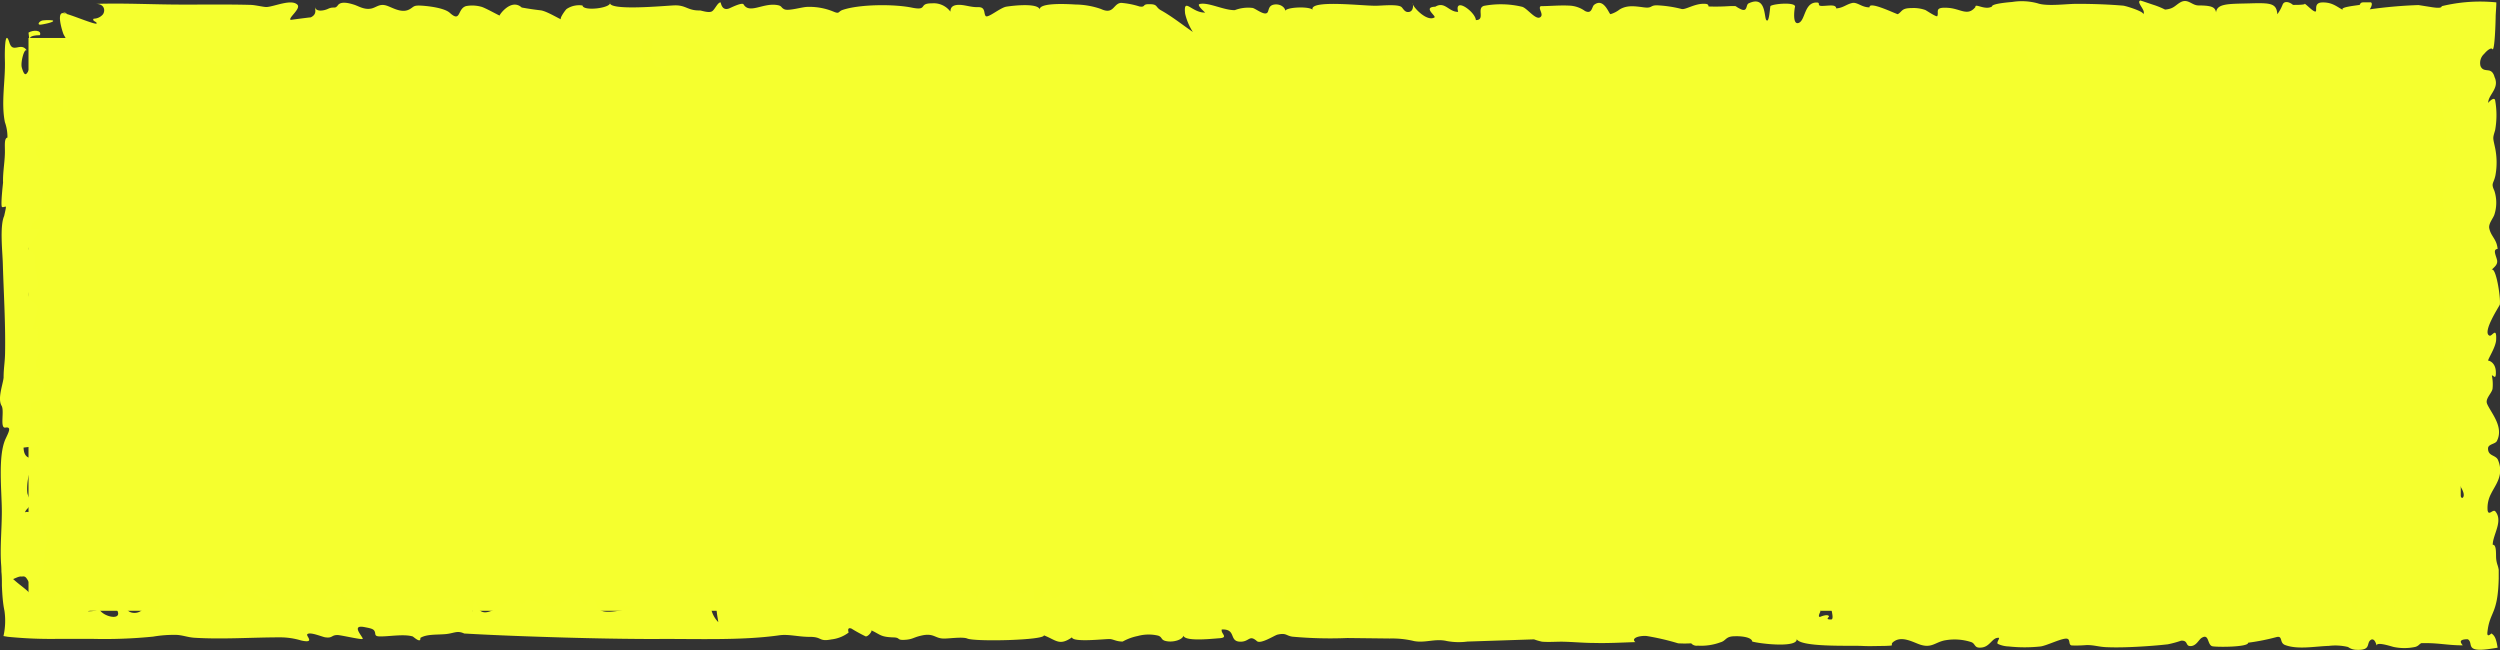 <svg xmlns="http://www.w3.org/2000/svg" viewBox="0 0 409.47 106.48"><rect x="0" y="0" width="409.47" height="106.48" fill="#333333" stroke="none"/><defs><style>.cls-1{fill:#f5ff2e;}.cls-2{fill:#f5ff2f;}</style></defs><g id="Layer_2" data-name="Layer 2"><g id="content"><rect class="cls-1" x="4.67" y="6.22" width="398.37" height="93.82"/><path class="cls-2" d="M5.06,80.5c.35.27,2.07,1.59,1.92-.23A1,1,0,1,0,5.06,80.5Z"/><path class="cls-2" d="M44.28,98.17c1,0-1.93-1.54-2.54-1.18S43.69,98.16,44.28,98.17Z"/><path class="cls-2" d="M90.64,96.64c-1.42-.12-1.78.36-1.7,1l.91,0C90.28,97.38,90.68,97,90.64,96.64Z"/><path class="cls-2" d="M10.69,2.25c.91,0-1-.45,0,0Z"/><path class="cls-2" d="M1.55,7c.57,1.86,1.92-.27,2.88,1.33-.41-.68-1.1,1.87-.86,2.72.69,2.42,1,.11,1.61,0-.27,2.57.77,1.09,1.35,1.29.89.31-.89,3.36.57,2.63s2.21-2.17,3.51,0c1.41,2.34-.66,6-.25,2,.22-2.21-2.35,0-2.3-.66,0-.07.59-2.32-.25-1.32a5.79,5.79,0,0,0-.92,3.64c0,1.28.63,3.51.11,4.64-.32.67-1.17.21-1.12,1.5S7.19,26.23,7,27.36c-.31,1.92-1,1.2-.2,3.64a7.86,7.86,0,0,1-.3,4.26c-.4,1.2-1.45,1-1.41,2.34l1.44-.18c0,1-2.81,3.31-1.44,3.79.77.27.63,1.35.7,2.61.08,1.53.9,2.59.09,3.49-.34.36-1.06-.21-1.15.7-.13,1.37.9,1.48,1.32,1.88.75.72-1.87,5.42.12,3.64.09-.09-.29,3.14.51,3,0,1.19-1.62,3.85-.36,3.7a1.53,1.53,0,0,1-.61,1c1,.25,1.93,2.25,1.09,4-.36.76-1.75.11-1.71,1.53,0,1.2.85.73,1.21.84,1.22.36,1.06,3.92.08,4.52-.51.3.06.87-.93,1l-1.59.19c.08,2.45,1.94,1.44,2.72,2.07a1,1,0,0,1,.28,1.22c0,1.59-1-.06-1.32,0-.86.22-1.2,2.74-1.07,4.07.06.61.65,1.31.5,1.85-.2.75-.73.82-.9,1.47.13-.52,2.81.51,3.22.72-.24-.12-.61.77-.44,1.24.63,1.72,1.06,1,.64,3.62-.09.56-.22,1.59-.31,2.5,0,.46-.08.89-.08,1.22s0,.41.07.47c-1.47-.89.06,2.42-2.07,1.81-.71-.3-.62-1.35-1.51-1.13-.44-.1-1,.25-1.44.4,1,.92,1.81,1.41,2.62,2.21a1.14,1.14,0,0,0,1.5.29c.36-.19.41.22.46.59a1.53,1.53,0,0,0,1.46-.83c-.36.4-.32.73.19.79.72.08.71-.38,1.26-.66s.45.22.4.73-.3,1.07-.62,1.08a2.18,2.18,0,0,0,1-.48l.45-.36a1.13,1.13,0,0,1,.45-.23,9.77,9.77,0,0,1,4.37,0c1.73.37-.57,1.78-1.3,2.15,1,0,1.81-.1,1.74-.73.2,1.69,4.66,2.6,2.75.1-3.17-1.47,2.55-3.68,4.32-2.07-3.83-.3-.15,1.93-2.5,2,.1,1.28,2.38,1.26,2.78.12.08-.25,1.95.26,2.46.17s-.11-1.45.17-1.78c.76-.89,2.17-.85,3.6-.45s-2.3.86-2.26,1.18a20.44,20.44,0,0,0,3.41-.12c1.1-.18.12-1,.82-1.12.47-.08,2.53.51,2.42-.37,1.52.55,1.68,1.77,2.79.39.76-.94,1.38-.7,2.73-.08,4,1.8,6.65,2.41,10.43.15-1.62,1,3.43,1.29,3.32.35,1.41-1.76,4.45.34,1,.45a1.91,1.91,0,0,0,2.84.87c1,0,.84-.65.8-1-.89,0-2.76-.72-1.46-1.09,2.17-.62,3.09.56,4.7.5,2.11-.07,3.44,0,5,.8.59-.73,2-.7,3.09-.33a6.82,6.82,0,0,0,1.75.64c1.09.07.87-.43,1.71-.69,1.91-.58,1.18,1,2,1,1.54.15,2.5.22,2.61,1.2A3.76,3.76,0,0,1,78,98c.11,1,.19,3.28,3,1.81a12.32,12.32,0,0,1,3.14-1.71c1.26-.26.72,1.88,2.15.11,0-.32,3.6,1.4,4.32,1.11A10.25,10.25,0,0,0,94.34,97c.15.21,1.37,2.12,1.61,2.12s.52-1.35,1.13-1.07c.87.41.2,1.49,1.51,2,1.06.42,3.63-.15,4.62-.45,2.63-.78-4,.13-3.31-.63a9.6,9.6,0,0,1,3.29-2c1.51-.56,2.1.16,3-.06,1.13-.27,1.65-.75,3.09-.54,1.26.17,2.3.54,3.59.68a8.48,8.48,0,0,0,2.36,0,6.45,6.45,0,0,0,1-.54,1.65,1.65,0,0,0,0,.46l.08,1c.07.77.15,1.59.17,1.77a4.45,4.45,0,0,0,1.17,2.16c-.16-1.31-1.3-5.25,2.17-5.52,2.45-.2,6.29-.06,8.22.84,1.75.81,1.28-.53,2.35-.38s1.95,1.67,3.4.74c.54-.34,2.24-2.3,2.44-.63,1.46.68,1.8-.24,3.37-.09.31.09.42.24.32.45a5.73,5.73,0,0,0,2.45-.4c.95-.35,1.55.57,2.95-.26-.11-.91,2.71.27,3.34.31,2,.14,3.33-.43,5.21-.5,2.25-.08,6.09.48,6.26,1.93-.13-1.11.56-2.17,3.07-2a29.15,29.15,0,0,1,3.85.76c1.54.3,1.36-.9,2.07-1,.23,0,.05,1.82.39,2.1.71.59,1.76-1.74,2.14-1.76.14,0,.2,1.44,1.2,1.41.54,0,1.21-1.07,2.25-1.22,2.1-.29,5.29-.48,6.47.7,2.05,2.06.94,1.5,3,0,1.47-1.12,3.86,1.39,4.56.88.13-.09-2.11-3.67,1.33-1.71,1.4.8,1.07,1.55,2.48.21,1-1,4.11,2,4.46,2.2-.38-.18,2.25-2.47,4.24-2.19-.3,0-.55.79-.49,1,2.19-.07,2.76-1.54,5.44-1.67.64,0,1.66,0,1.72.47.11.94,1.92,0,2.26.55.13.22-.87.94.33,1.11.94.13,2.07-.84,2.85-1,1.92-.48,1,1,1.2,1.57,1.93-.06,1.28-.77,2.31-1.38.61-.37,1.35.6,2.54-.06.54-.3,3.11-.89,3.33-.11,0,.14.82,2.33,1.35,2,.29-.18-.49-.94-.46-1.23.08-.64,1.16-.54,2.07-.57s.28-.37,1.21-.4c1.22,0,2.15.29,3.45.24,1.62,0,10.31-1,9.66.65.64,0,1.82,0,1.76-.54.75-.14,1.77.1,2.44-.22,1.25-.6,4.2-.12,6.21,0,1.37.09,2.73.31,4.14.27l1.81-.06c0-.24.19-.37.64-.38,1.34-.05,4.79.84,3.8-.73,1.85-.06.57.46,1.29.72a9.53,9.53,0,0,0,3.39.55c.94-.09,1.11-1.3,2.22-.78s1.41,1.47,2.55,2c2.21,1.06,1.2-1.42,2.54-1.46.41,0,6.36-.21,5.51.3,1.38,0,2.86-.18,4.24-.11,2,.11.79,1.87,3.26,1.79-.2-.6-2.43-1.28-.47-1.41a26.38,26.38,0,0,1,4.17-.1c1.15.11.35.41,1.75.36,1.61,0,4.77-.84,5.35.41.28.58,1,1,1.15,1.63,0,0-.55,1,0,.84,0,0,1.15-.51,1.4-.1.09.15-.75.57.37.54.23,0,.25-.36.2-.72a6.81,6.81,0,0,0-.13-.72c-.09-.71-1.45-1.75-.81-2.44.4-.43-.15-.61,0-1s2.1.55,2.23.57c1.23.2.41-.42,1-.48.8-.09,3.3,1.55,2.92,1.77.83-.49,2.24-3.29,2.52-.86a14.24,14.24,0,0,0,4.88.74c.95-.12,5-1.52,5.19-.47.09.45-.57.62.1.84,2.26-.08.85-.51,1.77-1.06.34-.2,2.64,1.74,2.78,1.87C321.27,98.28,328,96.45,330,97c.6.16.76.49,1.33.68.83.27,2.26-.37,3.21-.37a3,3,0,0,1,1.89.61,8.89,8.89,0,0,0,3.15.18,39.61,39.61,0,0,1,6.8,0c.94.14,1,.65,1.9.68,1.36,0,2.19-.67,3.56-.85,2.31-.29,5.64.83,7.51.29.95-.28,4-1.87,4.31-.43.09-.49.66-1,1.69-1-.24,1.2,2.48,1.14,4,2-.33-.29-.58-.61-.31-.8.74-.53,2.13.71,2.52.86a5.17,5.17,0,0,0,2.89,0c.95-.28.93-1.49,1.29-1.55s3.34,1.48,2.44-.24c.25,1.41,3.93,1,5.72,1.25,2.06.25.95,1.09,1.95,1.55,0,0,.22-.51.47-1a4.08,4.08,0,0,1,.62-1.06c-.47.15,3.31,2.06,3.68,1-.08.26-.5-2.62.49-1.64a2.91,2.91,0,0,1,1,2.22c.48-.6,1.36-2,3-1.85a3.24,3.24,0,0,1,1.38.51c.32.23.56.44.75.44s.42-.31.59-.61.31-.63.61-.68c-.12.27.81.17,1.59,0-.13-1-.29-1.81-.26-1.9.24-.6.82-.64,1.45-.32s1.31,1,1.75,1.17c-.22-.08-.44-1.44-.49-1.56-.34-.86-.65-.65-1.11-.68-.78.11-.5-3-.32-3.67a3.5,3.5,0,0,1,.95-1.57c.59-.8-.77-1.11-.93-1.45-.78-1.62.2-2.49-1.48-2.29,1.08-.13.42-2.43.81-3.47.1-.28.71-.64.8-.1.2,1.22,1-.1,1,.9a20.11,20.11,0,0,1,0-2.66c.08,0,.88,2.63,1.27,1.79s-1.16-2.69-1.36-2.87c-.88-.79-1.38.13-2-1.86-.1-3,1.44-5.33.87-8.21-.18-.89-1.19-2.81-1-3.81.07-.45,1.19.27,1.52-.28.62-1.07-.65-1.48-.87-1.45-1.94-1.56.68-1.3.65-2s-1-.77-1.22-.65c.8-1.74-.24-4.45-.16-6.49.06-1.43,1.27-6.09-.25-6.24,1.05-.53-.29-5.57-.24-6.93s.18-3.39.83-4.1c0-1,.41-1.89-.09-2.72,0-.68-.25-2.71.39-2.79.16-1.53-.27-2.93.15-4.46a8.57,8.57,0,0,1,.62-1.22c0-1.1-.48-1.37-.56-2.66-.12-2-.86-4-.88-6.05,0-1.43,1.4,1,1.65,1s-.65-2.31-.61-2.23a6.78,6.78,0,0,1-1-2.28c0-.35.07-.4.18-.65a1.51,1.51,0,0,0,.22-.71c-.34.11-.58-.27-.63-.66a1.67,1.67,0,0,1,.51-1.36,6.18,6.18,0,0,1,1.19-1.27,4,4,0,0,0,1.24-1.68s0-.08-.06-.11c.17.16-1.54,1.49-2.08,1.63s-.82,0-1.31.21-.82.88-1.26,1.2a1.45,1.45,0,0,1-1.15.37l-.13,0a.81.81,0,0,0-.2,0l-.58-.13a5.5,5.5,0,0,1-1-.36c-3.08-.69-1.83.78-4.12.86.83,0,.65-1.71-1.45-1.64-1,0-7.32-.13-7.22.72-.83.5-3.67-.24-3.75-.84,0,0,3.34-1.6,1.26-1.6-1.4,0-2.12,2.26-2.49,2.73a1,1,0,0,1-1.77,0,5.21,5.21,0,0,1-.56-.82l-.21-.44c-.33,0-.89.92-1.35,1.09s-1.68-.52-2-.65c-1.57-.69-1.54.33-2.38.88-1.57,1-1.19-.24-1.41-.64s-4.07-.28-3.53.76c-.47-1.57-6.71-1.14-9-1.38A13.19,13.19,0,0,0,352.08,8c-1.13.41-.8,1.79-2.79,1.86-.39-.72,2.65-3.46-.4-3.36.25,1.19-.43,2.33-1.31,3.42.14-.17-.53-1.19-1.16-1.17-.42,0-1.58,1.24-2.3,1.44-1.24.35-2.81-1-4.5-1-2.06,0-1.95.77-3.69,1.07a6.44,6.44,0,0,1-3.28-.18c-.59-.28-.72-1.68-1.15-1.73-1.29-.12-3.39,1.49-5,.88a9.47,9.47,0,0,1-2.25-2.65c-.76.45-.26,1.15-1.66,1.66-1.07.39-5.11.55-5.31,1.14-.85,2.43-1.88-.09-2-1.26-1.21,0-.7.3-.85.79s-2.08.27-2.59.3c-1.59.09-2.54.55-4.12.61-.94.25-1.49.15-1.67-.29-.89-.33-1.59.19-2.18.13-.82-.08,0-1.4.13-1.41-2.42.08-1.72,2.1-5,1.37-1.25-.28-2.15-.77-1.08-1.41.7-.28,2.13-1.28.1-1a15.27,15.27,0,0,0-3.44,1.24,19.82,19.82,0,0,1-5.23,1l-5.7.44-3.45.29a12.5,12.5,0,0,0-1.55.19c.18-.71.75-2-.77-2.75.47.22-1.58,1.72-1.86,1.92-1,.75-1.5,1.08-2.81.66s-3.9.36-5-.24c-.4-.21,0-1-.86-1-1.14,0-1.28,1.22-1.87,1.57.16-.1-.45-.91-.9-.95a.74.74,0,0,1-.64.31,3.44,3.44,0,0,1-1.75-.65,4.58,4.58,0,0,1-1.7-1.39c-.24.59-1.44.95-2.61,1.1-2.14.26-2.27-.29-2.9-1.11-.13-.17-3.18,1.14-3.35,1.61-.79,2.07-2.2.74-1.07-.66.4-1.14,1.09-1.48-1.08-1.41-.51.3-.06,1.4-.94,1.8-.67.3-1-1-1.59-1a2.91,2.91,0,0,1-.24.85,1.58,1.58,0,0,1-1.49.89c-1.19.37-2.72.63-1.88-.42s-1.56-.7-2.28-.28c-1.76,1-.38.51-2.24-.35.9.42-.58,1-1.9.36a14.52,14.52,0,0,0-2.61-.39c-.37,0-.35.43-1.06.5-1.6.16-3.09-.18-4,.55-1.19.94-2.52-.75-2.43-1.29.24,2-4.81.44-3.79-.17-2.18,1.3,0,1.23-2.5.08.9.42-2.12,1-2.47,1.22-.62.37.19.6-1.07.64-1-.22-2.81-.64-2.9-1.35-.05-.43-.14-.47-1-.45-1.13.08-.68.66-1,1.06s-4.61-1.88-3.49,0c-1.08,0-1.11-.56-.87-1.07a2.77,2.77,0,0,1-2.88.23c-.13-1.16-1.05-.65-1.55.05-.61.87.22,1.45-2.3.68-1.32-.4-1.63-.81-1.72-1.57.19,1.65-2.73.67-4.37,1.65-.7.87-3.86.92-5.3.84a3.74,3.74,0,0,1-1.86-.41c-.75-.63-1.55-.12-2.74-.11a17.84,17.84,0,0,1-2.09-.4c-1.65,0-.17,1.21-.77,1.23-.23,0-1.28-.9-1.83-1-1.4-.28-2.05.11-3.31.27-2.11.25-.56-1.52-2-1.65-3.57-.35-1.93.92-3.17,1.85-.69.52-5.75.47-6.71.16s-1.73-1-3.06-.18c-1,.62-1.51.24-1-.45-1.23-.64-4.37-1-3.31.35.55.68-5,.43-5.75.38-2.1-.12.06-1.4-.52-1.67-.21-.1-4.4,1.26-5.57,1.16-1.48-.13-1-.63-1.55-1.17-.85-.87-2.1,1.33-1.63,1.32-.79,0-1-1.41-2.21-1.37s.44,1.67-1.28,1.72c0-.58.36-1.45-1.08-1.41-1.08.29-.28,1.7-1.39,1.74-1.28,0-2.64-.92-3.89-1.14a20.71,20.71,0,0,0-4.61-.31c-.59,0-1.93.12-1.87.58.12,1-1.7.06-2.73.09,0,.37-1.93-.39-2.5-.39-2,0-3.4.39-4-.69-.22-.37-1.82-.19-1.92-1s-3.34-1.21-3.26-.55c0,.1,4.1,1.91.59,1.12-.71.33-.67,1-1.56,1-2.76.17-1.72-.34-1.88,1-.09.73-1.6.62-2,.08-.9-1.16-.13-3-.29-4.32-3.82.12.4,4.45-2.79,4.41-1.23,0-8.71-1.21-9.39-.09.11-1.7-3.48.38-5.23.25s-6.12-2.21-7.44-1.52c-2.72,1.42-3,.33-3.22-1.16-1.77-.83-1.58,2-1.53,2.46-1-.94-2.79-3-5.51-2.17-1,.31,1.24.83,1.29,1.22.08.66-2.41-.22-2.61.35-.11.32,1.15.73-.3.82a7.29,7.29,0,0,1-3-.4,1.45,1.45,0,0,1-1.06-1.38c-.07-.58-1.49-1.43-1.37-.42,0,.31,1.68,2.83-.51,2.54-.78-.1-1.78-.36-2.49-.53-2.18.07-1.9-1.36-2.23-2.06-.73-1.58-1.54.65-2.53.75S54.38,9,54.5,10c.18,1.54-1.45.09-2-.22-.95-.49-2.86,0-3.74.2-1.36.28-1-.24-1.68-.22-1.34,0-2.1.62-3.58.39-.64-.1-3.24-.88-3.92-.46-.32.19,1,.64-.55.8-.73.07-4.49.38-4.57-.31s-5.25.27-6.42-.27c-.51-.36-2.27-1.47-3.36-.95-.91.43.13,1.27-1.35,1.58-1,.22-6.42-2.17-6.2-.27a8.81,8.81,0,0,1-2.61-1c-1.29-.68-.75.21-1.21.39S10.52,5.89,10.4,5.6c-.2-.49-1.36-4.12.29-3.35.57,0,5,1.89,5.13,1.6s-.84-.41-.47-.79a2,2,0,0,0,1.49-.69c.42-.54.37-1.78-1.22-1.73,4.71-.16,9.47.11,14.19.11C33.54.76,37.3.7,41,.8c.75,0,2.23.38,2.69.35,1.28-.09,4-1.34,5-.4.71.64-1.61,2.25-1.07,2.51-.07,0,3.33-.45,3.26-.41,1-.46.77-1.17.7-1.77.11.94,1.49.68,2.14.37,1-.47,1.11.11,1.63-.6S57.27.54,58,.77s1.67.87,2.81.63c.85-.19,1.32-.81,2.41-.51.94.26,2.51,1.37,3.84.64.82-.45.57-.71,2.21-.59,1.43.11,3.61.44,4.4,1.16,1.86,1.69,1.2-.72,2.7-1.11a5.55,5.55,0,0,1,2.47.12c.58.14,2.89,1.44,3,1.44-.15,0,1.87-2.91,3.61-1.32,1.11.2,1.89.32,3.09.46,1,.11,3.19,1.5,3.42,1.49-.49,0,.69-1.61.85-1.71A3.67,3.67,0,0,1,95.41.9c.12,1,4.83.41,4.5-.51-.4,1.46,9.08.54,10.56.49,1.92-.06,2.17.89,4.2.83.53.11,1.55.45,2,.11s.88-1.41,1.34-1.43c.09,0,.16,1.44,1.39,1,.22-.08,2.15-1.07,2.39-.67.93,1.55,3-.13,5.2.07,1.21.12.8.41,1.48.73s2.9-.38,3.75-.39a10.24,10.24,0,0,1,4.31.78c1,.42.72,0,1.44-.27,2.74-.95,8.45-1,11.43-.38,2.65.52.95-.73,3.21-.71a3.41,3.41,0,0,1,3.06,1.36c0-.5.16-1,1.08-1.1,1.13-.11,2.16.4,3.45.36s.88,1.08,1.25,1.46,2.39-1.39,3.39-1.54c1.41-.22,5.11-.58,5.45.44,0-1.13,4.59-.87,5.88-.79a13.1,13.1,0,0,1,4.15.73c2.14,1,2-.91,3.31-1a13.08,13.08,0,0,1,3,.59c1,.16.49-.34,1.36-.37,1.75-.06,1.14.42,2.17,1,1.79,1,3.48,2.35,5.22,3.55a9.42,9.42,0,0,1-1.27-3c-.31-2.84,1.09-.11,3.28-.18,0,0-.36-.32-.66-.65s-.54-.68-.24-.75c1.37-.35,4,1.05,5.76,1a6.09,6.09,0,0,1,2.91-.36c.51.1,2,1.36,2.45.73.27-.39.1-1.27,1.38-1.31,1,0,1.62.72,1.5,1.15-.09-.76,4.46-.9,4.55-.15C214-.16,223.4,1,225.39.94c.88,0,3.46-.29,4.13.19.25.18.52.86,1.1.84.76,0,.87-.79.8-1.23.36.8,2.38,2.8,3.52,2.12.37-.22-2-1.69.14-1.76,1.59-.95,2.21.89,3.75.84-.7-2.53,2.82,0,2.9,1.35,1.6,0,.06-1.94,1.32-2.33a15,15,0,0,1,6.25.15c.83.21,2.26,2.28,3,1.69.61-.46-.48-1.46.06-1.79C253.9,1,255.46.84,257,.92a4.69,4.69,0,0,1,2.6.88c1.16.58,1.11-.68,1.49-1,1.61-1.26,2.45,1.52,2.69,1.52a4.53,4.53,0,0,0,1.51-.78c1.19-.71,2.41-.54,3.9-.34s1-.33,2.19-.33a19.76,19.76,0,0,1,4.08.61c.62.12,2.07-.86,3.55-.86.69,0,.79.11.83.44A34.67,34.67,0,0,0,283.32,1c1.42,0,.56-.11,1.75.48s.86-.7,1.32-.92c2.89-1.39,2.53,2.22,2.9,2.71.51.67.6-2.23.7-2.29.6-.4,4.31-.68,4,.19-.06.18-.48,3,.62,2.58s.89-3.35,2.93-3.34c.78,0-.13.6,1,.56s2.14-.28,2.22.41c1.15-.1,1.6-.65,2.6-.89.84-.19,1.61.75,2.85.71-.13-1.13,4.5,1.19,4.63,1.12.78-.47.57-1,2.3-1a5.8,5.8,0,0,1,2.21.32c.14.06,1.85,1.21,1.95,1,.34-.68-.62-1.54,1.84-1.35,2,.15,3.14,1.43,4.41-.14-.09-.69,1.58.6,2.72-.09-.05-.47,2.8-.69,3.32-.74a9.87,9.87,0,0,1,4.14.22c1.61.56,4.84.06,6.63.09,2.33,0,5,.09,7.32.29.44,0,3.85,1.09,3.27,1.44.78-.47-1.18-2-.38-2.28l.65.21,1.39.47a12.76,12.76,0,0,1,2,.81c1.36-.12,1.59-.61,2.38-1.11,1.31-.84,1.94.4,3.05.43C362.7.9,363,1.28,363,2.66c-.38-2.19,1.8-2,5.58-2.11,3.37-.1,4.28,0,4.42,1.78a6.92,6.92,0,0,0,.88-1.61c.32-.68,1.22-.33,1.68.08-.51,0,2.51.06,1.83-.25.39.18,1.43,1.35,1.83,1.34S378.84.45,380.34.4c1.75-.05,2.47.79,3.54,1.29-1.16-.54,2.6-.82,2.63-.91.2-.55.52-.36,1.81-.4.43.24-.17,1.17-.2,1.15a75.51,75.51,0,0,1,8-.7l2.28.36c.85.12,1.5.15,1.53-.18a26.57,26.57,0,0,1,8.94-.62c0,.72-.08,1.48-.11,2.27,0,.58-.14,6-.56,5.37-.18-.27-.81.18-1.32.79a2,2,0,0,0-.6,2c.29.69.81.63,1.29.71a1,1,0,0,1,.69.39,1.78,1.78,0,0,1,.28.57,1.81,1.81,0,0,0,.11.3,1.23,1.23,0,0,1,.09.29c.4,1.58-1.24,2.56-1.2,3.79,0-.07.94-1.1,1.13-.47a13.84,13.84,0,0,1,0,4.93c-.41,1.4-.38,1.11,0,2.9a11.74,11.74,0,0,1,.05,4.5c-.3,1.42-.77,1.22-.17,2.52a6.34,6.34,0,0,1,0,3.9c-.16.55-1,1.49-.84,2.24.29,1.37,1.22,1.75,1.37,3.38-.83.09-.29,1-.1,1.8s-.51,1.2-.9,1.65c.72-.67,1.54,4.63,1.36,5.67,0,.15-3,4.63-1.67,5.09.4.14,1.17-1.55,1.07.67-.06,1.24-1.33,3.08-1.32,3.44,0-.09,1.21.18,1.27,1.79s-.52.38-.65.65a7,7,0,0,1,.11,2.15c-.14.75-1.23,1.62-.9,2.44.58,1.43,2.83,3.78,1.6,6.13-.27.5-1.46.48-1.44,1.22,0,1.3,1.3,1,1.65,1.91,1,2.45-.43,4-1.15,5.48a5,5,0,0,0-.57,2.73c.18,1,.89-.28,1.27.17,1.32,1.59-.43,3.83-.43,5.47.62-.07.52,1.42.55,2.11a4.53,4.53,0,0,0,.27,1.31,5.5,5.5,0,0,1,.16.67l0,.19v.31c0,.28,0,.58,0,.91-.14,6-1.46,5.33-1.85,8.79-.13,1.12.72.11.67.24.57.38.78.93,1,2.32-.36.07-.84.14-1.46.23-4,.54-2.41-1-3.43-1.61-1.67,0-1.09.65-.82,1-2.53,0-3.91-.41-6.52-.36l-.26,0-.12.06a2,2,0,0,0-.24.19,1.45,1.45,0,0,1-.65.37,8.49,8.49,0,0,1-3.55,0c-.55-.14-2.85-.91-2.77-.18,0-.09-.29-1.32-.91-1-.88.53.15,1.77-2.42,1.65a2.38,2.38,0,0,1-1.35-.46,8.89,8.89,0,0,0-3.15-.18c-2.28.07-5.06.64-7.15-.14-1-.36-.31-1.61-1.47-1.29a35.3,35.3,0,0,1-4.6.91c.09.72-4.87.74-5.8.59s-.52-2.2-1.83-1.37c-.46.3-.85,1.3-1.77,1.33s-.35-.93-1.55-.89a16.93,16.93,0,0,1-2.2.6c-1.66.19-3.34.31-5,.4s-3.38.14-5.06.07c-1.26-.05-2.11-.38-3.3-.34a20.49,20.49,0,0,1-2.35.06c-.59-.06-.23-.87-.7-1.08-.64-.3-3.37,1.11-4.43,1.24a24,24,0,0,1-5.22,0,4.53,4.53,0,0,1-1.78-.42c-.31-.23.51-1.06.07-1-1,0-1.33,1.41-2.66,1.59s-1-.57-1.73-.87a8.85,8.85,0,0,0-4.16-.33c-1.77.26-2.31,1.43-4.39.68-1.05-.38-2.74-1.32-4-.56s.61.75-1.81.83c-1.19,0-2.29.06-3.47,0-1.93-.11-10.84.29-10.84-1.32.69,1.71-5.75,1-7.23.6-.09-.72-1.77-.91-2.84-.87-1.58,0-1.39.73-2.39,1a9.11,9.11,0,0,1-3.7.54,1.18,1.18,0,0,1-1.07-.38,19.12,19.12,0,0,1-2.14,0,39.91,39.91,0,0,0-5.16-1.2c-1.17-.09-2.63.33-1.85,1-2.23.07-4.49.2-6.73.14-1.76,0-3.52-.18-5.29-.21-1.09,0-2.18.09-3.27,0a10.85,10.85,0,0,1-1.31-.38l-10.9.36A10.73,10.73,0,0,1,237,105c-1.92-.46-3.55.35-5.39,0a15.25,15.25,0,0,0-4-.42l-6.92-.08a68,68,0,0,1-9-.22c-1.06-.15-1-.67-2.47-.33-.45.11-2.74,1.6-3.35,1.06-1.29-1.13-1.21.14-2.76.09-1.87-.06-.56-2.1-3-2-.2.69,1.21,1.33-.43,1.44-1.35.09-6.11.63-5.86-.63.22.76-1.65,1.44-3,1.05-.7-.21-.44-.61-1.13-.85a6.75,6.75,0,0,0-3.34.06,8.46,8.46,0,0,0-2.47.91c-1.11,0-1.58-.43-2.19-.41-1,0-6,.57-6.11-.28-2.08,1.44-2.56.47-4.6-.33.1.81-11.24,1.07-12.54.53-.77-.32-2.87,0-3.82,0-1.55,0-1.64-1-3.83-.46-1.32.31-1.31.63-2.88.68-1,0-.47-.38-1.56-.41-2.16-.07-2.11-.45-3.64-1.16.19.09-.45,1-.91,1a25.51,25.51,0,0,1-2.35-1.29c-.76-.26-.48.51-.46.66a5.72,5.72,0,0,1-2.83,1.12c-2.12.41-1.42-.44-3.58-.42-1.82,0-3.42-.47-4.92-.26-6.3.9-13.84.55-20.34.61-4.84,0-10-.1-14.89-.24-5.5-.16-11-.35-16.4-.66-1.21-.56-1.66,0-3.18.11s-3,0-4,.61c.11,1-1.14-.2-1.26-.24-1.42-.42-3.72,0-5.27,0-.65,0-.82-.11-.86-.44-.09-.76-.46-.83-1.72-1.08-2.48-.5-.09,1.78-.35,1.93s-3.47-.62-4.12-.64c-1,0-.8.54-1.95.38-.38,0-2.61-1-3-.49-.22.27,1.37,1.53-1,1a11.92,11.92,0,0,0-3.43-.51c-4.7,0-9.34.35-14,.07-1.12-.07-1.83-.39-2.9-.47a20.07,20.07,0,0,0-3.91.28,79.8,79.8,0,0,1-9.91.37c-.79,0-1.62,0-2.46,0l-3.32,0a70.86,70.86,0,0,1-8.1-.34l-.72-.12a11.44,11.44,0,0,0,.16-4.14C.47,98.83.37,97.39.31,95.89c0-.75,0-1.51-.08-2.26q0-.69-.06-1.35C0,89.43.3,86.63.3,83.76c0-3.27-.68-9.11.62-11.9.55-1.17,1-2-.06-1.82-.92.11-.1-2.75-.6-3.58-.69-1.16.19-3.39.33-4.6,0-1.61.21-2.42.24-4C.92,52.94.6,48,.46,43.12.41,41.29-.06,37,.68,35.38,1.17,33.19,1,34,.36,33.92c-.32,0,.12-3.78.14-4-.06-1.86.36-3.67.3-5.51,0-.64-.1-1.81.42-1.87A7.3,7.3,0,0,0,.8,20C.15,16.75.91,13.15.8,9.81.77,8.93.75,4.41,1.55,7ZM407.91,44.44a1.21,1.21,0,0,1,.14-.22A1.64,1.64,0,0,0,407.91,44.44Z"/><path class="cls-2" d="M94.82,10.62a.33.33,0,0,0,0,.29A1.77,1.77,0,0,0,94.82,10.62Z"/><path class="cls-2" d="M231.42.74a2.08,2.08,0,0,0-.06-.24A.42.42,0,0,0,231.42.74Z"/><path class="cls-2" d="M399.28,47.4a.46.46,0,0,0,.37,0A1,1,0,0,0,399.28,47.4Z"/><path class="cls-2" d="M6.88,8.64c-.83.18-1.13.95.12,1S8.24,8.59,6.88,8.64Z"/><path class="cls-2" d="M7.17,3.33c-.66,0-1.19.73-.56.71.23,0,2.6-.44,2-.7A6.65,6.65,0,0,0,7.17,3.33Z"/><path class="cls-2" d="M6.54,5.76c.34-.83-1.06-.91-1.87-.42L4.86,7C4.76,6.14,4.8,5.81,6.54,5.76Z"/></g></g></svg>